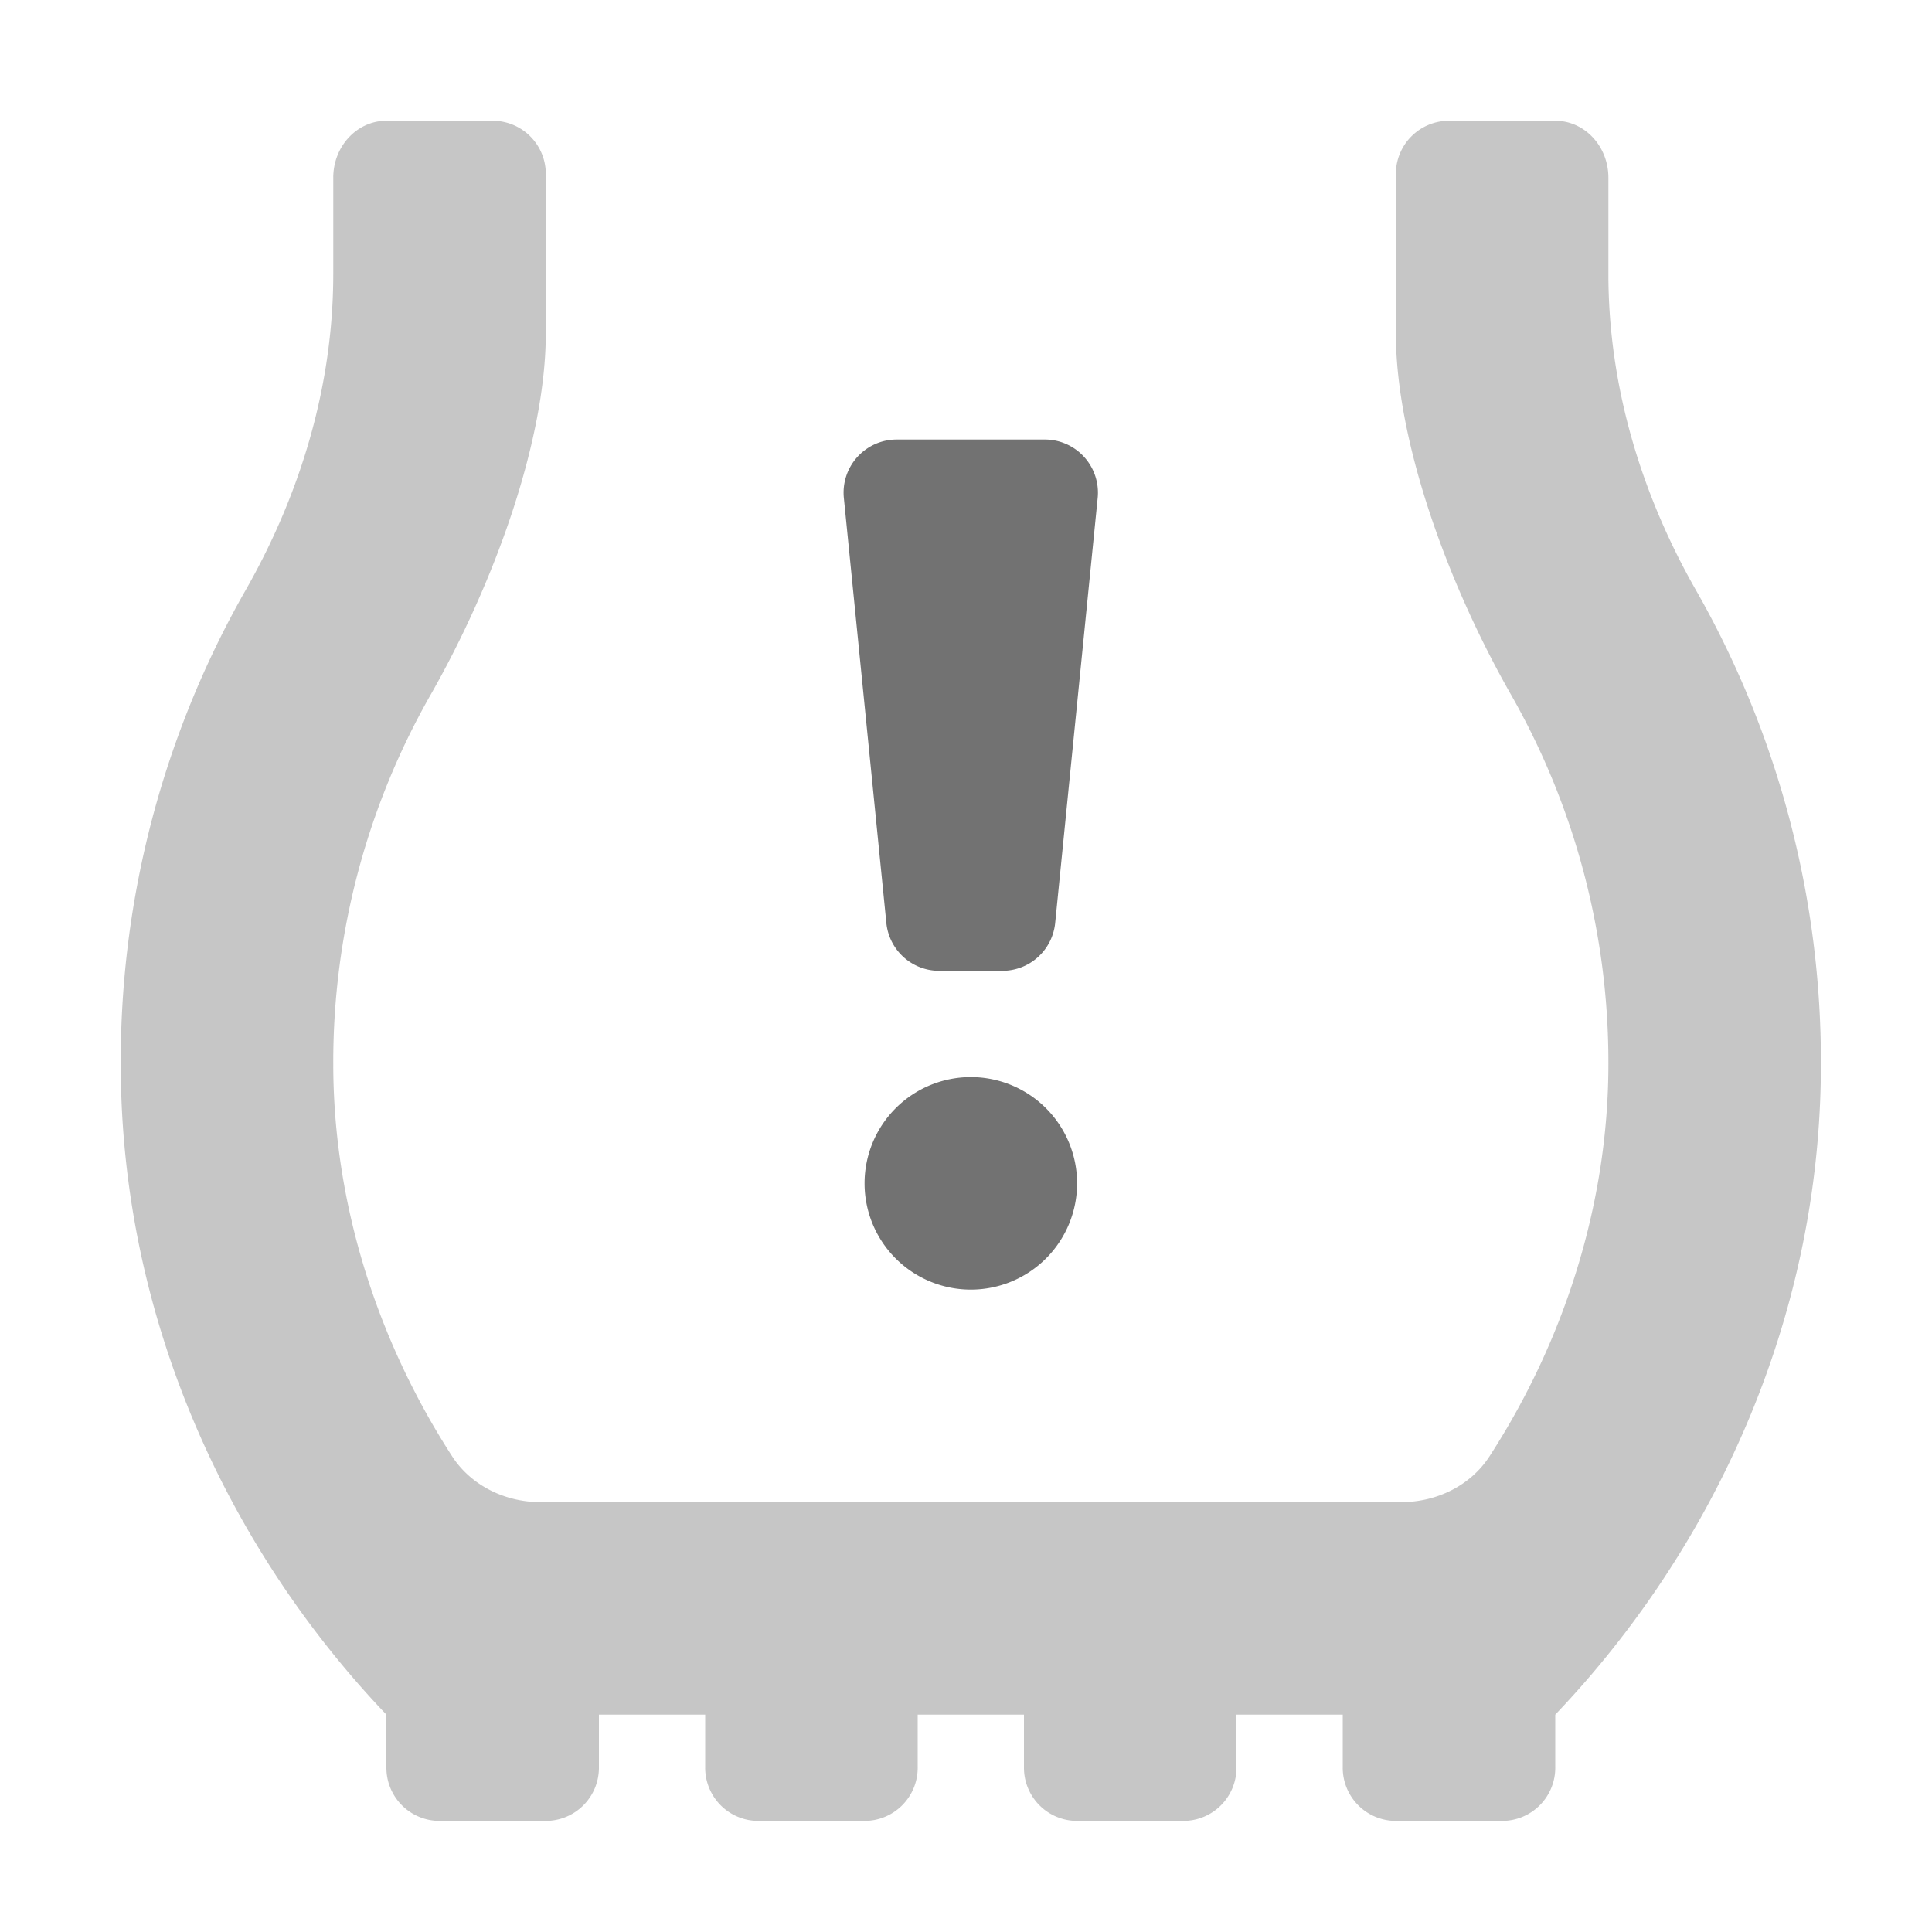 ﻿<?xml version='1.0' encoding='UTF-8'?>
<svg viewBox="-2 -2 32 32" xmlns="http://www.w3.org/2000/svg">
  <g transform="matrix(0.055, 0, 0, 0.055, 0, 0)">
    <defs>
      <style>.fa-secondary{opacity:.4}</style>
    </defs>
    <path d="M512, 284.08C512, 360.89 479.46, 430.22 432, 480L432, 496A16 16 0 0 1 416, 512L384, 512A16 16 0 0 1 368, 496L368, 480L336, 480L336, 496A16 16 0 0 1 320, 512L288, 512A16 16 0 0 1 272, 496L272, 480L240, 480L240, 496A16 16 0 0 1 224, 512L192, 512A16 16 0 0 1 176, 496L176, 480L144, 480L144, 496A16 16 0 0 1 128, 512L96, 512A16 16 0 0 1 80, 496L80, 480C32.54, 430.22 0, 360.89 0, 284.08A286.45 286.45 0 0 1 37.5, 141.55C53.67, 113.26 64, 80.62 64, 46.09L64, 17.14C64, 7.67 71.16, 0 80, 0L112, 0A16 16 0 0 1 128, 16L128, 64C128, 96 112.77, 138.85 93.07, 173.31A223.34 223.34 0 0 0 64, 284.08C64, 325.2 76.75, 366.57 99.8, 402.2C105.52, 411.04 115.8, 415.99 126.28, 415.99L385.72, 415.99C396.25, 415.99 406.48, 411.05 412.2, 402.2C435.25, 366.57 448, 325.2 448, 284.08A223.37 223.37 0 0 0 418.94, 173.31C399.23, 138.85 384, 96 384, 64L384, 16A16 16 0 0 1 400, 0L432, 0C440.84, 0 448, 7.67 448, 17.14L448, 46.14C448, 80.66 458.33, 113.31 474.5, 141.59A286.51 286.51 0 0 1 512, 284.08z" fill="#727272" opacity="0.4" fill-opacity="1" class="Black" />
    <path d="M278.32, 96L233.68, 96A16 16 0 0 0 217.76, 113.59L230.56, 241.59A16 16 0 0 0 246.48, 256L265.48, 256A16 16 0 0 0 281.4, 241.59L294.2, 113.59A16 16 0 0 0 278.32, 96zM256, 288A32 32 0 1 0 288, 320A32 32 0 0 0 256, 288z" fill="#727272" fill-opacity="1" class="Black" />
  </g>
</svg>